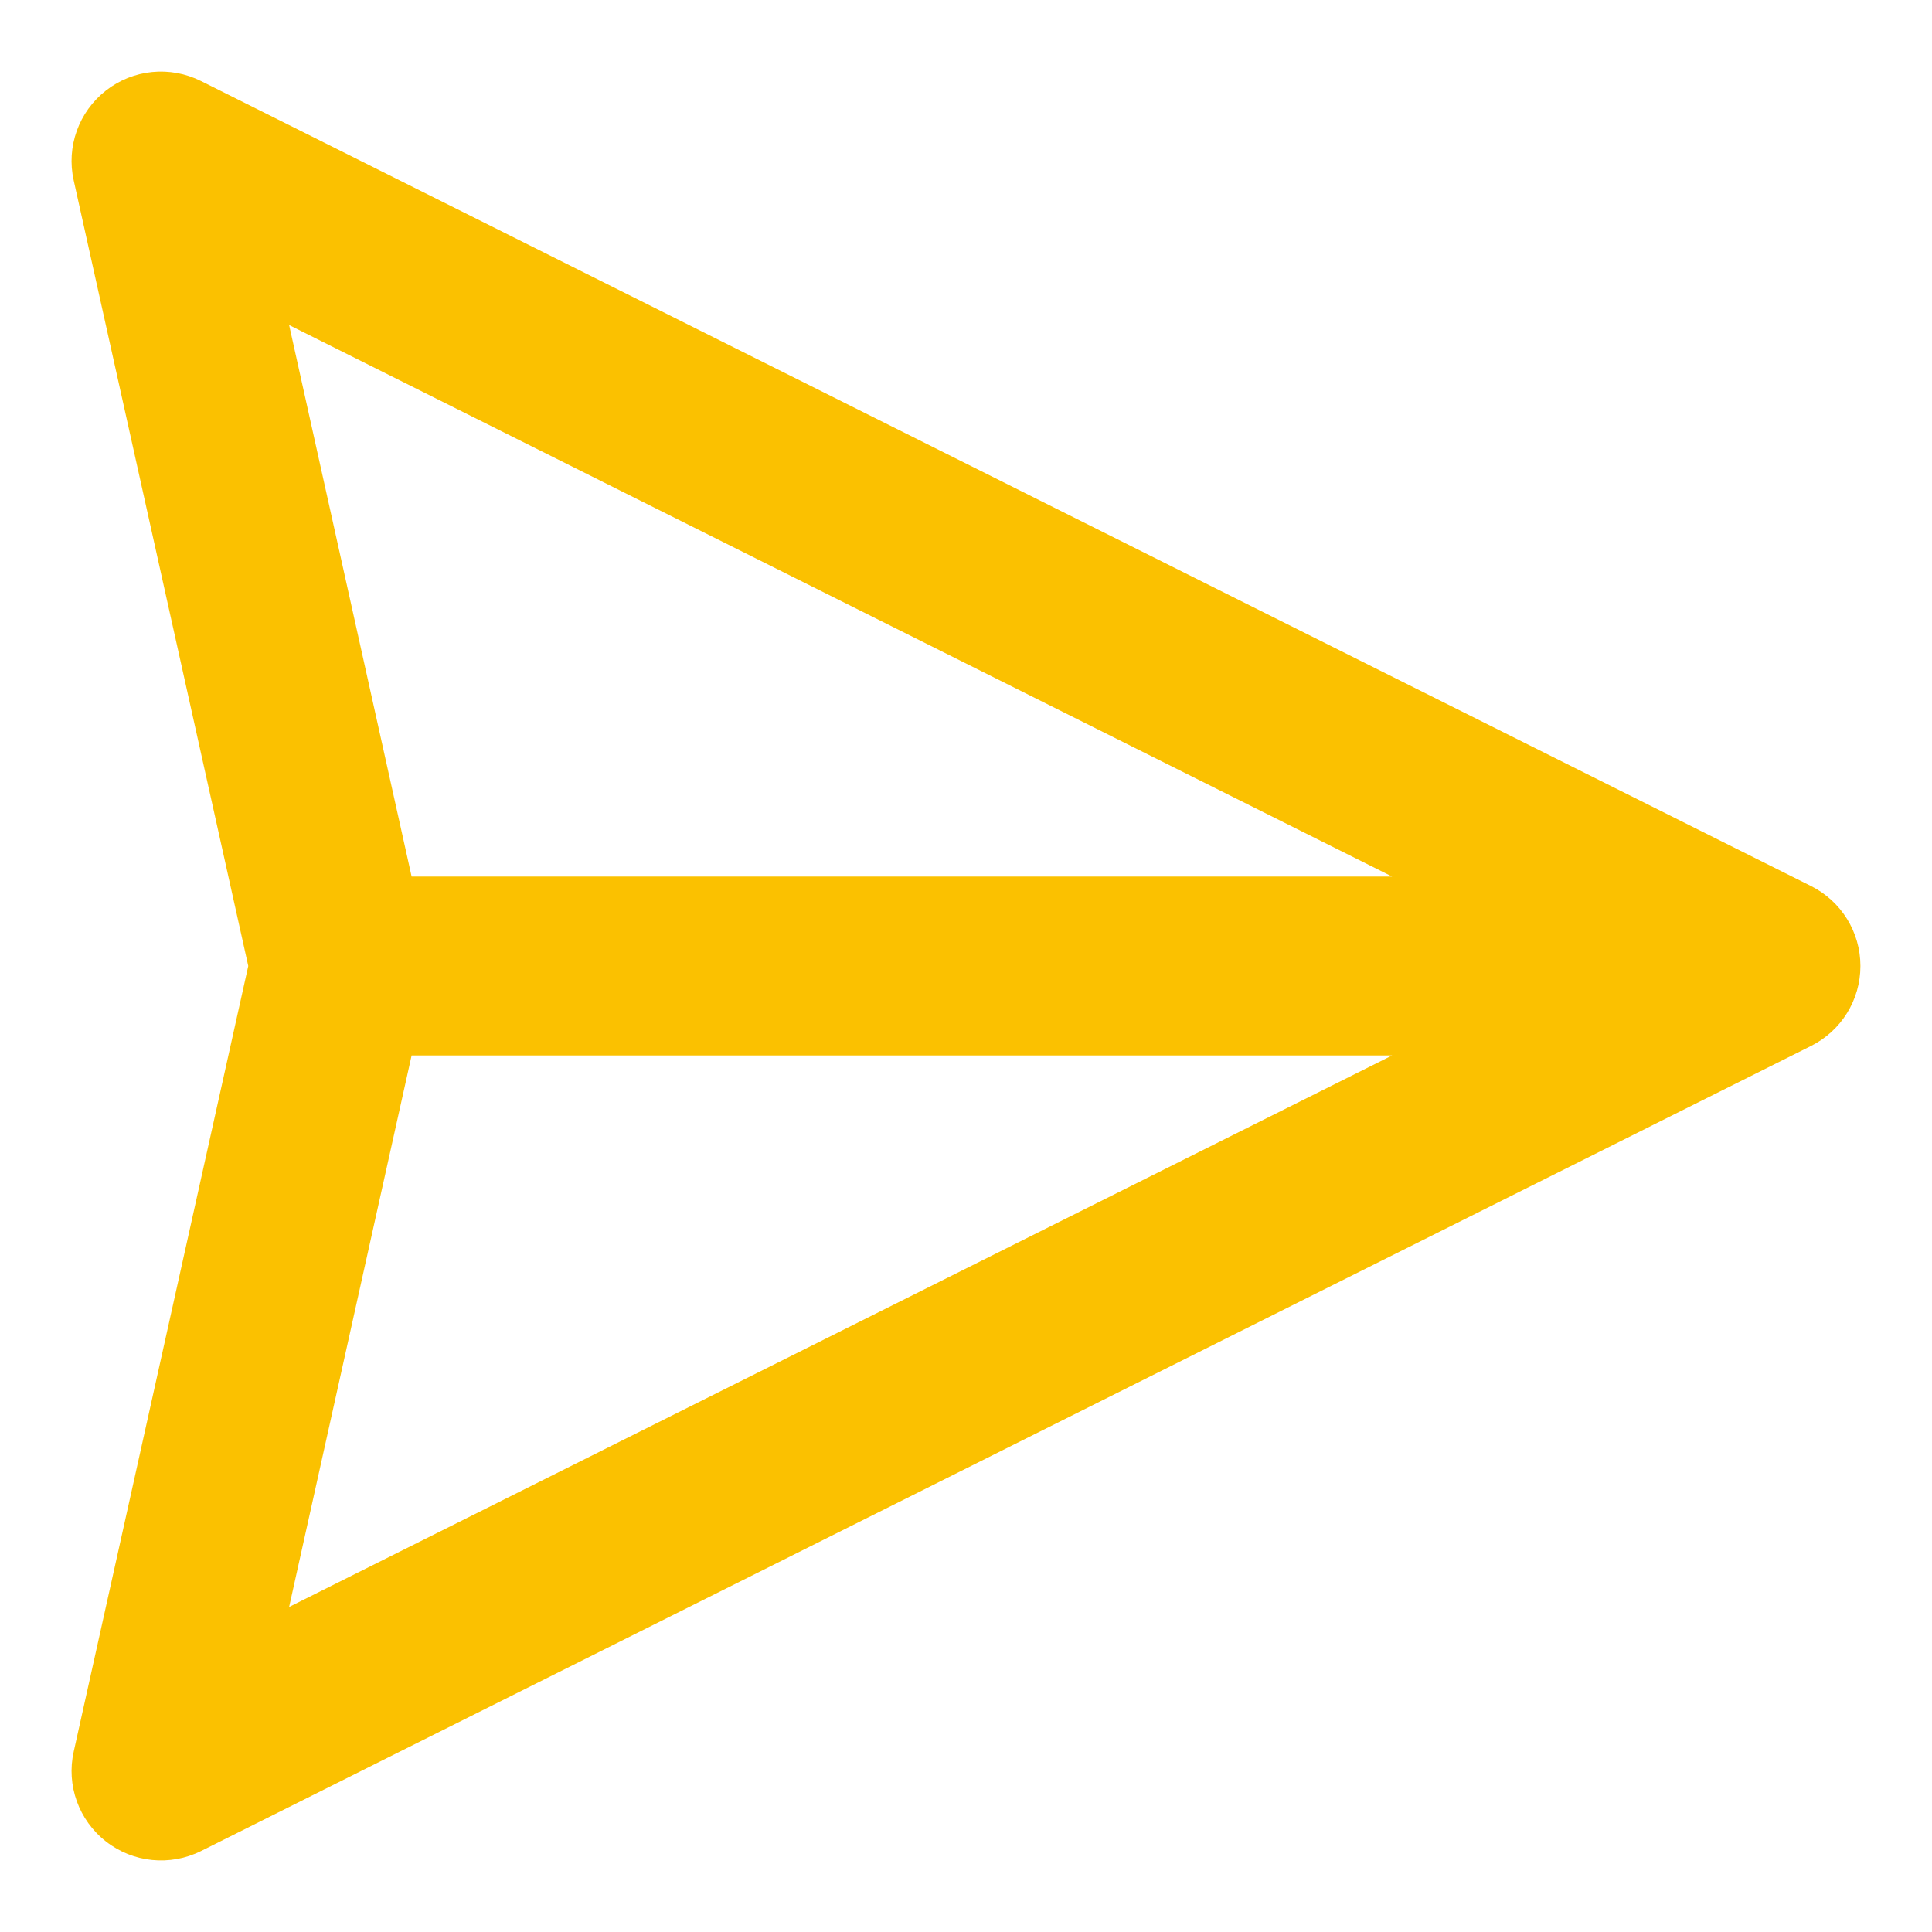 <svg width="20" height="20" viewBox="0 0 20 20" fill="none" xmlns="http://www.w3.org/2000/svg">
<g id="send" clip-path="url(#clip0_1_43)">
<path id="Icon" fill-rule="evenodd" clip-rule="evenodd" d="M19.259 10C19.259 10.351 19.061 10.671 18.747 10.828L2.081 19.162C1.761 19.321 1.378 19.283 1.097 19.063C0.815 18.843 0.685 18.481 0.763 18.133L2.57 10L0.763 1.868C0.685 1.519 0.815 1.157 1.097 0.937C1.378 0.717 1.761 0.679 2.081 0.839L18.747 9.172C19.061 9.329 19.259 9.649 19.259 10ZM4.261 10.926L2.993 16.635L14.411 10.926L4.261 10.926ZM14.411 9.074L4.261 9.074L2.993 3.365L14.411 9.074Z" fill="#FBC100"/>
</g>
<defs>
<clipPath id="clip0_1_43">
<rect width="20" height="20" fill="white" transform="matrix(0 1 -1 0 20 0)"/>
</clipPath>
</defs>
</svg>
